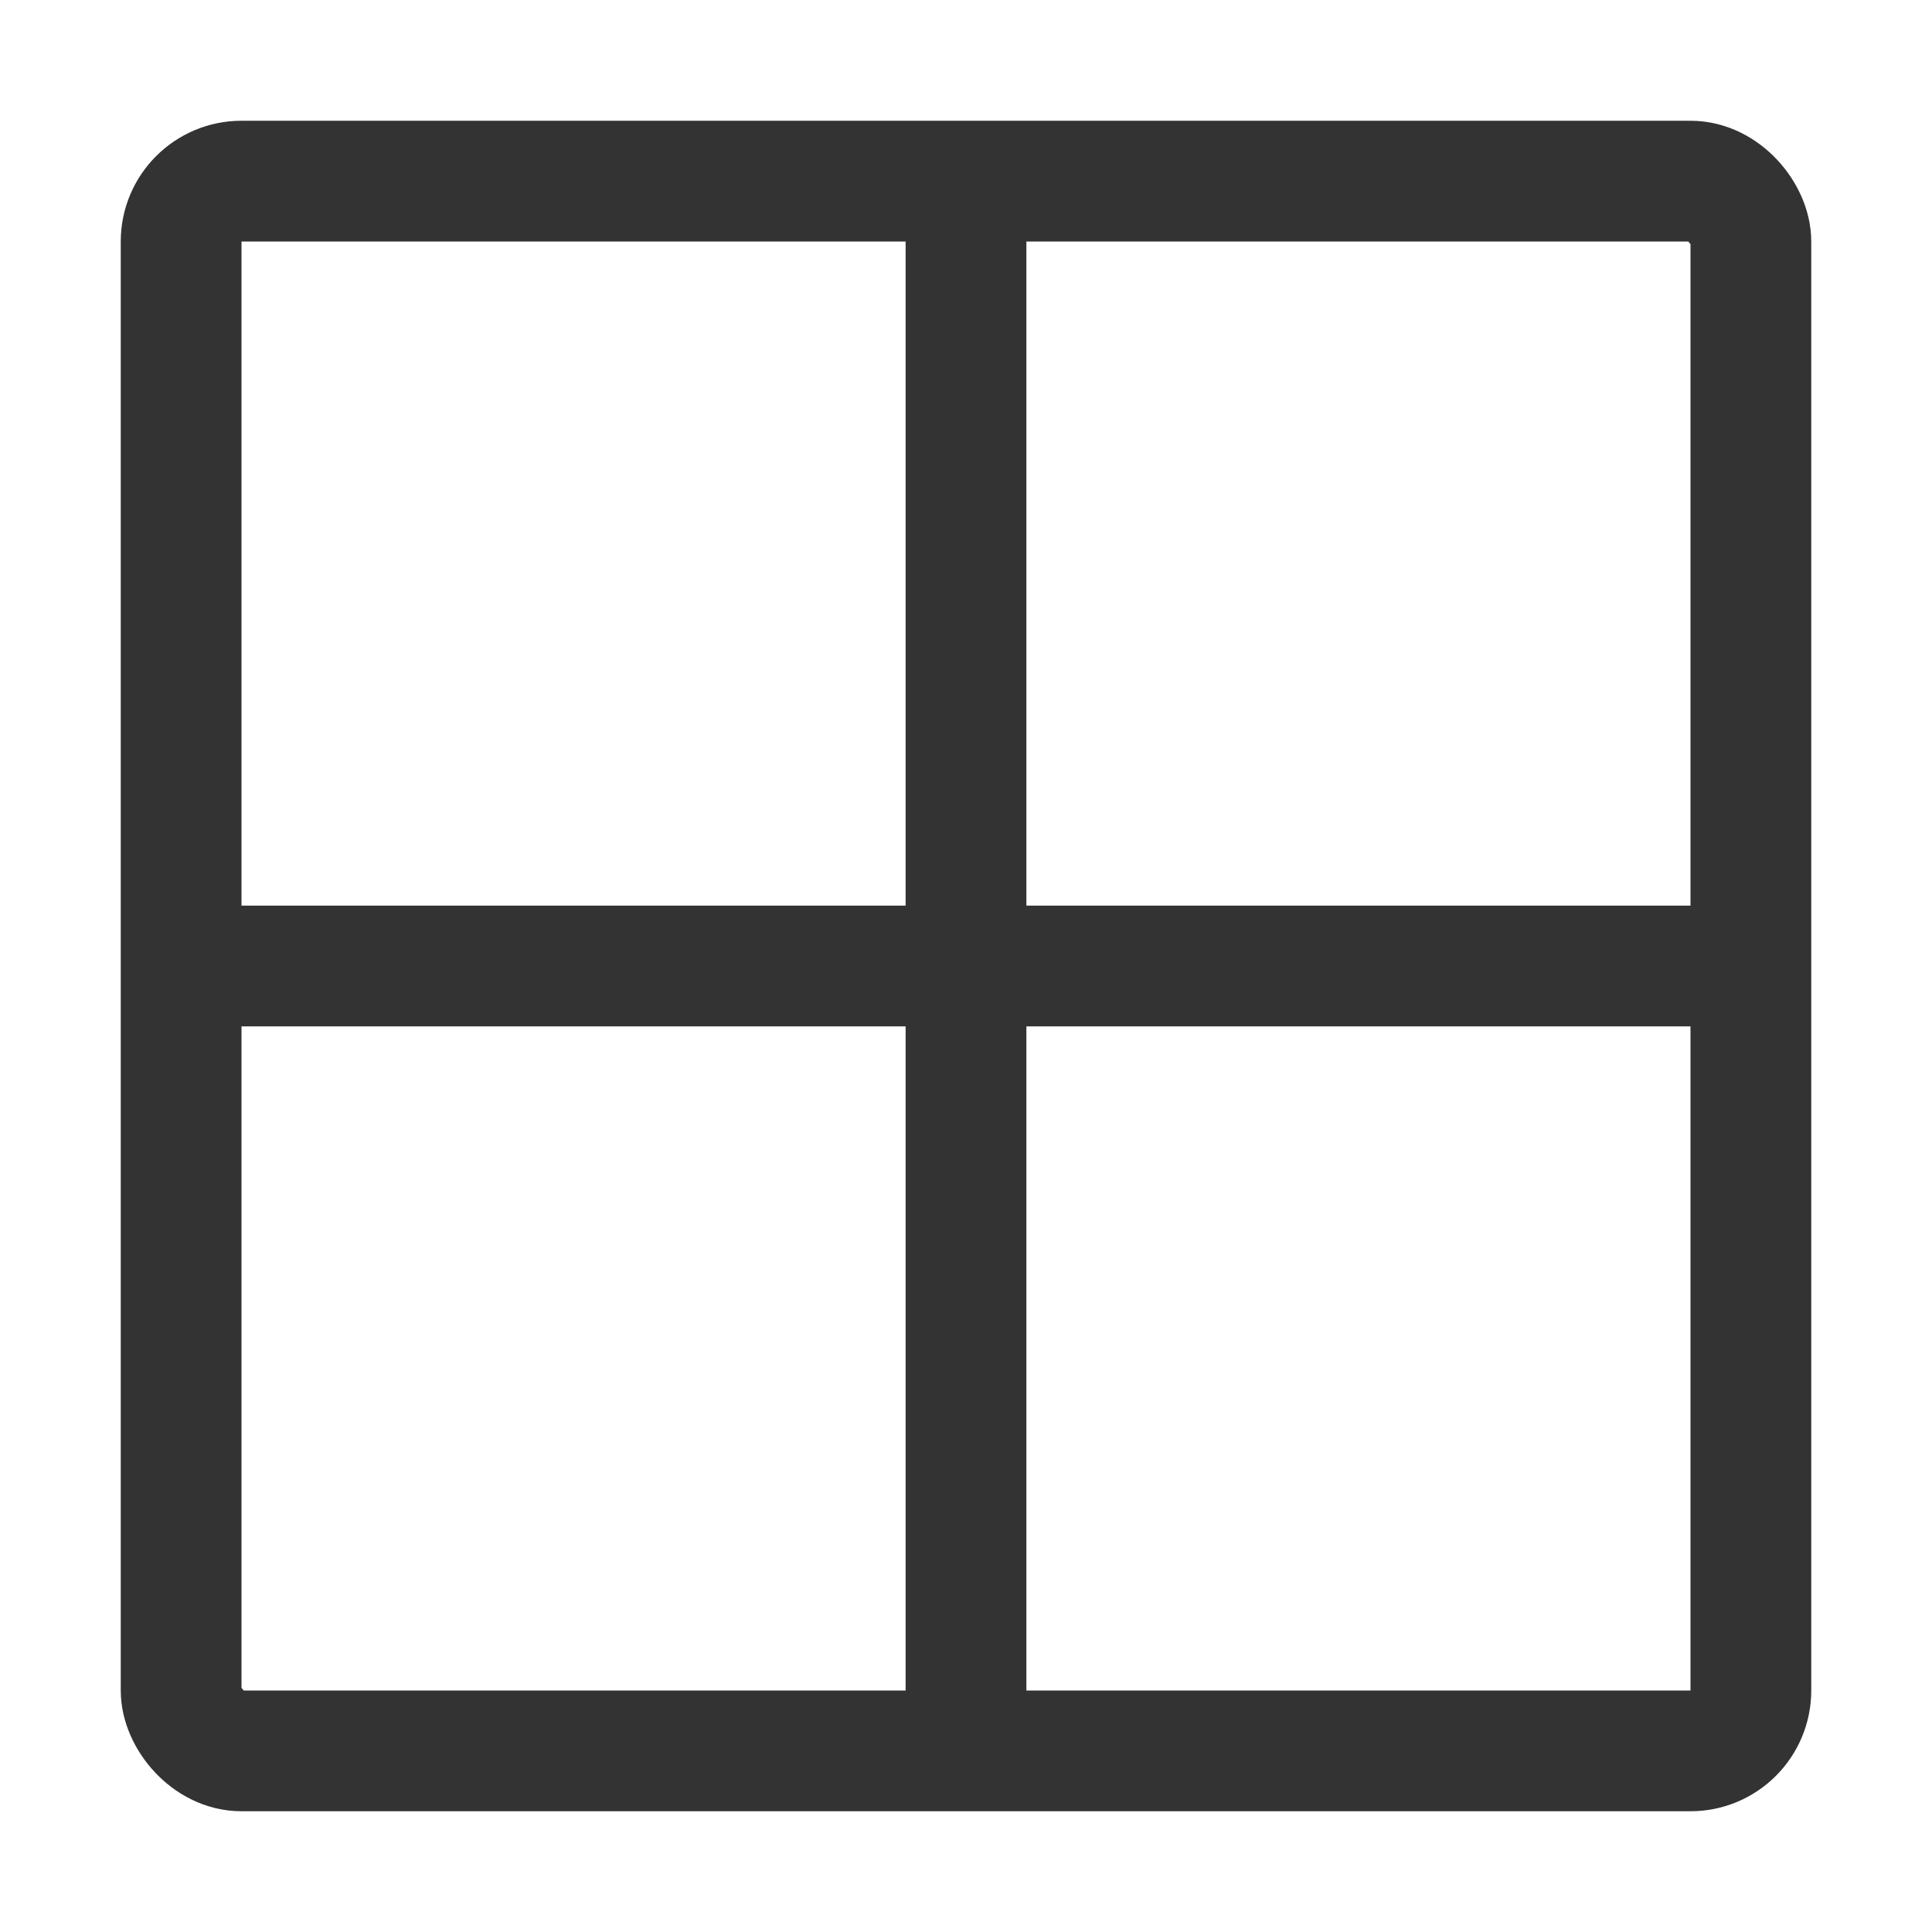<!-- window.svg -->
<svg xmlns="http://www.w3.org/2000/svg" width="64" height="64" viewBox="0 0 64 64">
  <rect x="6" y="6" width="52" height="52" fill="none" stroke="#333" stroke-width="4" rx="2"/>
  <line x1="6" y1="32" x2="58" y2="32" stroke="#333" stroke-width="4"/>
  <line x1="32" y1="6" x2="32" y2="58" stroke="#333" stroke-width="4"/>
</svg>